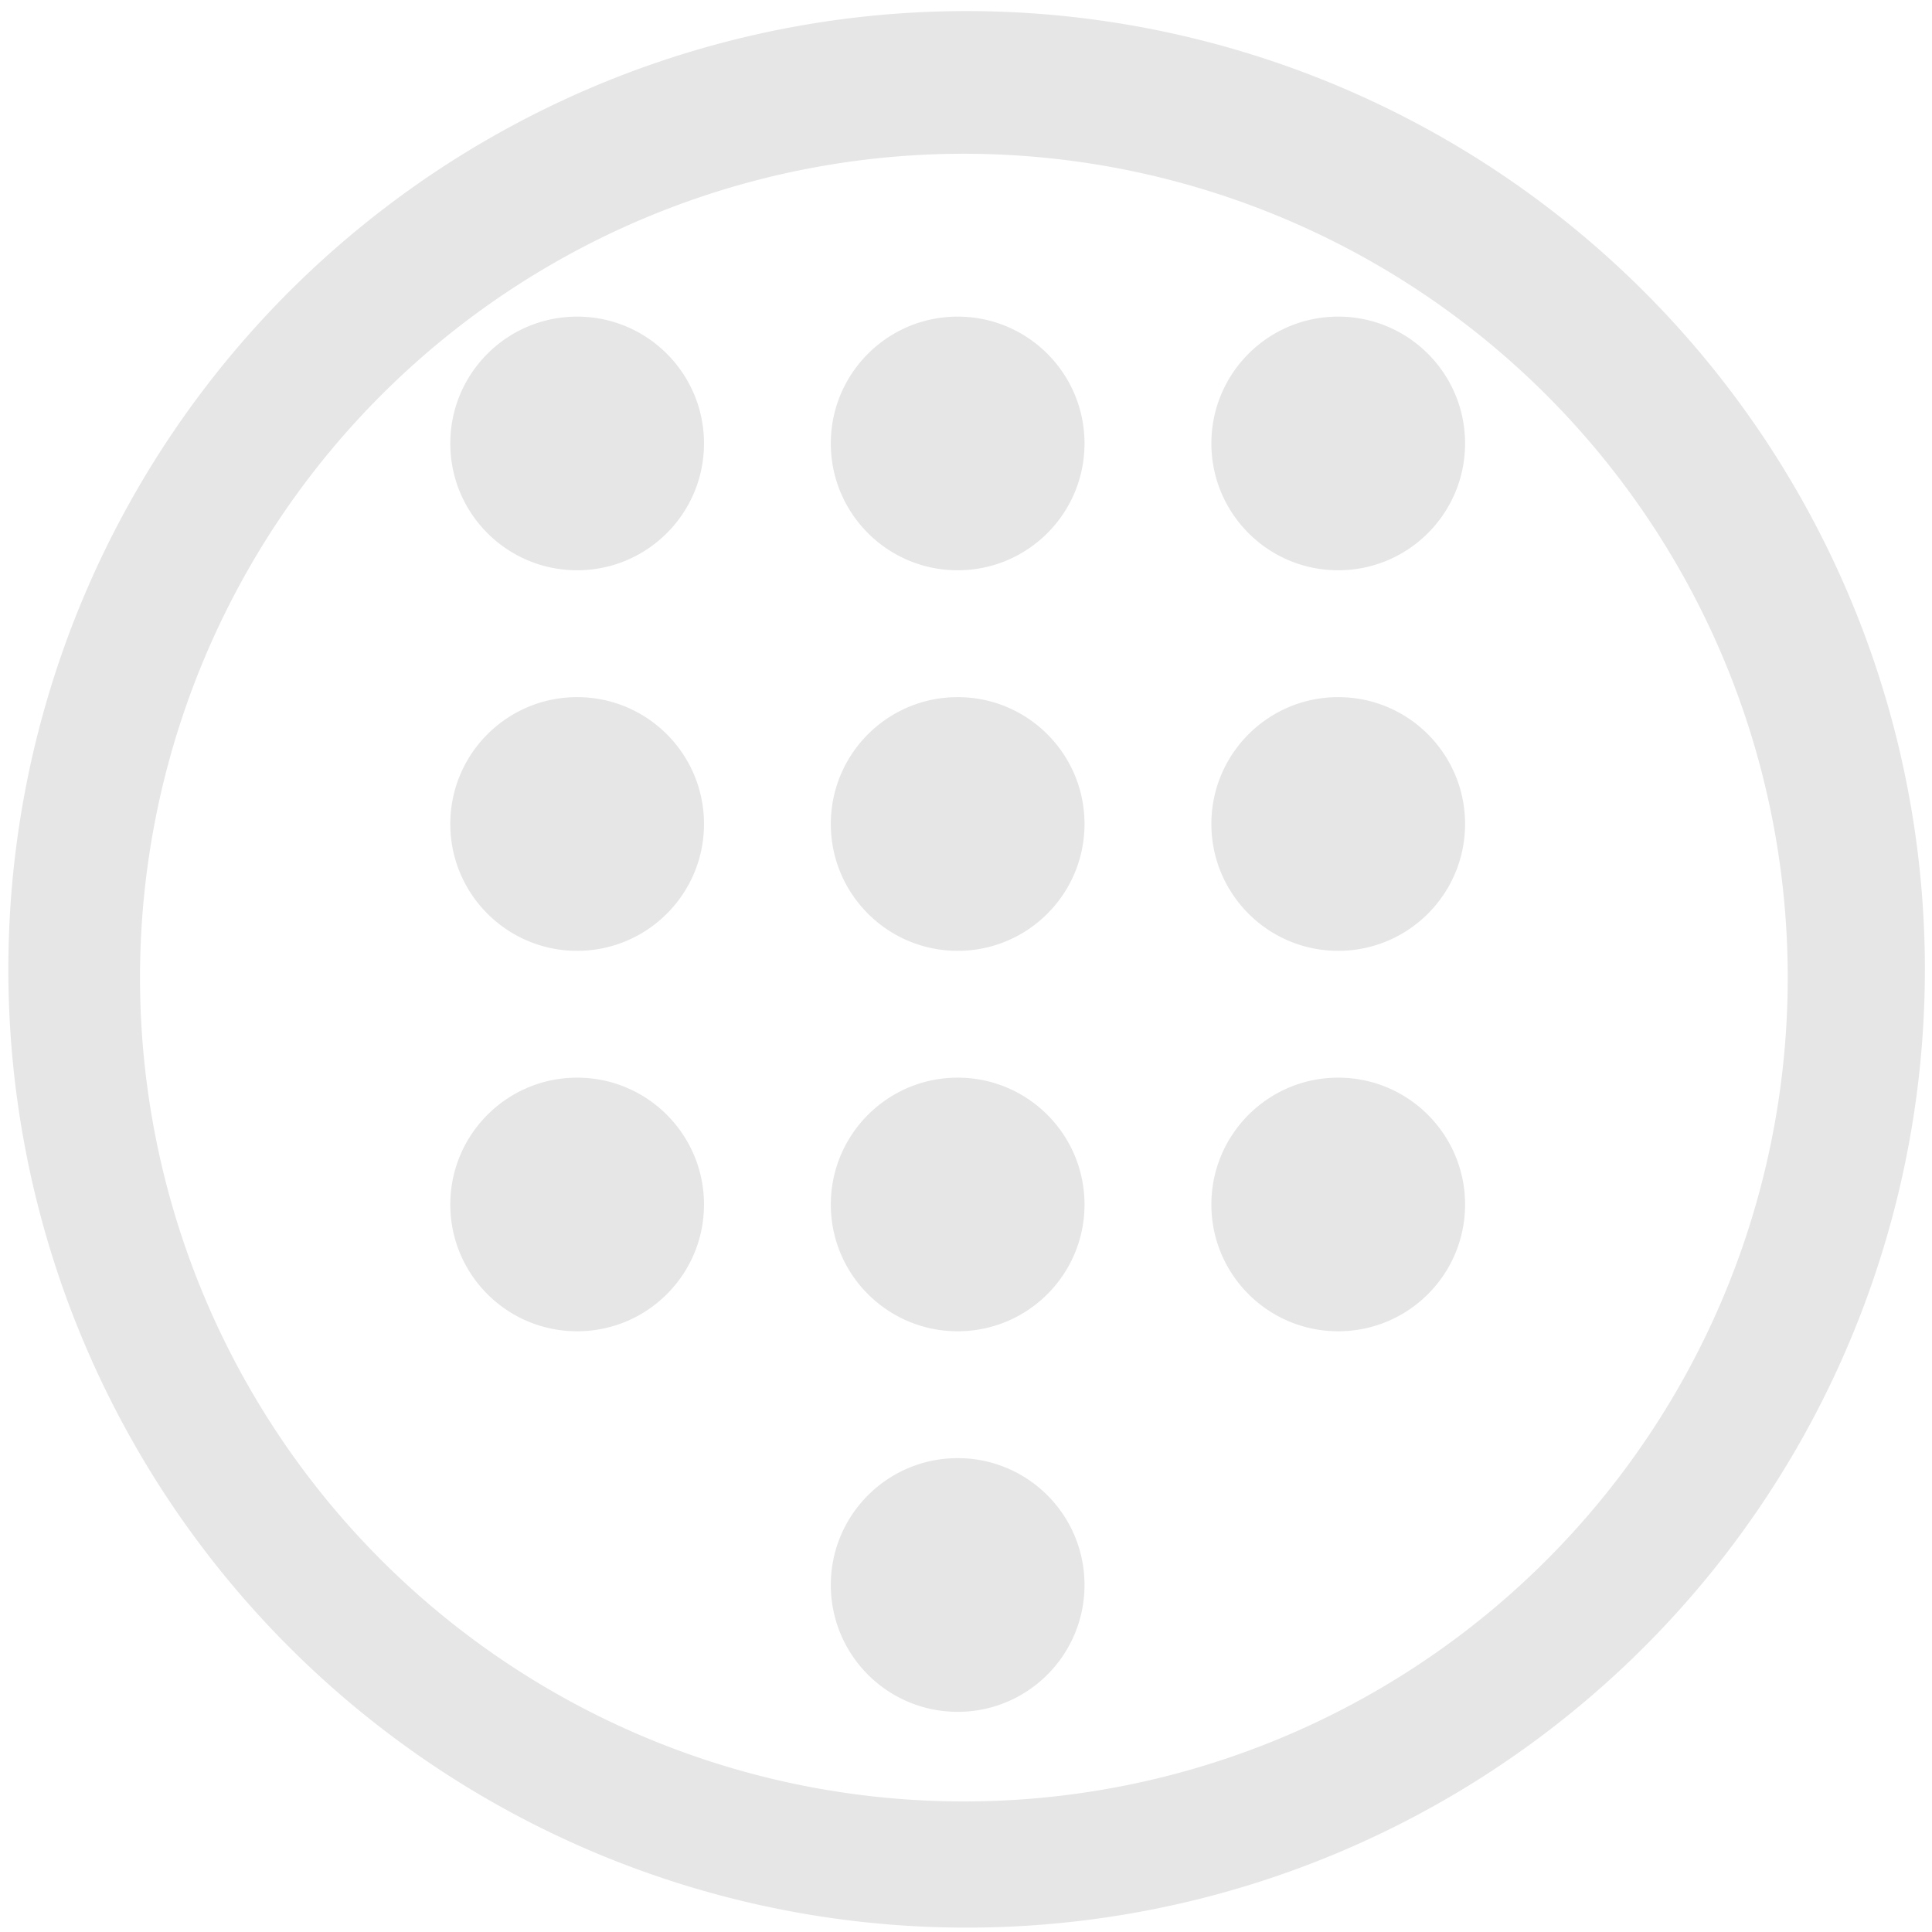 <?xml version="1.0" encoding="UTF-8" standalone="no"?>
<!-- Created with Inkscape (http://www.inkscape.org/) -->

<svg
   xmlns:dc="http://purl.org/dc/elements/1.1/"
   xmlns:cc="http://creativecommons.org/ns#"
   xmlns:rdf="http://www.w3.org/1999/02/22-rdf-syntax-ns#"
   xmlns:svg="http://www.w3.org/2000/svg"
   xmlns="http://www.w3.org/2000/svg"
   xmlns:sodipodi="http://sodipodi.sourceforge.net/DTD/sodipodi-0.dtd"
   xmlns:inkscape="http://www.inkscape.org/namespaces/inkscape"
   width="48"
   height="48"
   viewBox="0 0 12.7 12.7"
   version="1.1"
   id="svg829"
   inkscape:version="0.92.3 (2405546, 2018-03-11)"
   sodipodi:docname="input-dialpad.svg">
  <defs
     id="defs823" />
  <sodipodi:namedview
     id="base"
     pagecolor="#ffffff"
     bordercolor="#666666"
     borderopacity="1.0"
     inkscape:pageopacity="0.0"
     inkscape:pageshadow="2"
     inkscape:zoom="11.145833"
     inkscape:cx="24"
     inkscape:cy="24"
     inkscape:document-units="mm"
     inkscape:current-layer="layer1"
     showgrid="false"
     showguides="true"
     inkscape:guide-bbox="true"
     inkscape:window-width="1366"
     inkscape:window-height="719"
     inkscape:window-x="0"
     inkscape:window-y="25"
     inkscape:window-maximized="1"
     scale-x="1.9"
     units="px" />
  <g
     inkscape:label="Capa 1"
     inkscape:groupmode="layer"
     id="layer1"
     transform="translate(0,-284.3)">
    <path
       style="fill:#e6e6e6;fill-opacity:1;stroke-width:0.525"
       d="M 23.979 0.275 A 23.771 23.771 0 0 0 0.207 24.047 A 23.771 23.771 0 0 0 23.979 47.816 A 23.771 23.771 0 0 0 47.748 24.047 A 23.771 23.771 0 0 0 23.979 0.275 z M 23.91 3.814 A 20.436 20.436 0 0 1 44.346 24.25 A 20.436 20.436 0 0 1 23.91 44.686 A 20.436 20.436 0 0 1 3.473 24.25 A 20.436 20.436 0 0 1 23.91 3.814 z M 14.316 7.854 C 12.578 7.854 11.17 9.262 11.17 11 C 11.17 12.738 12.578 14.146 14.316 14.146 C 16.055 14.146 17.463 12.738 17.463 11 C 17.463 9.262 16.055 7.854 14.316 7.854 z M 23.756 7.854 C 22.018 7.854 20.609 9.262 20.609 11 C 20.609 12.738 22.018 14.146 23.756 14.146 C 25.494 14.146 26.902 12.738 26.902 11 C 26.902 9.262 25.494 7.854 23.756 7.854 z M 33.195 7.854 C 31.457 7.854 30.049 9.262 30.049 11 C 30.049 12.738 31.457 14.146 33.195 14.146 C 34.934 14.146 36.342 12.738 36.342 11 C 36.342 9.262 34.934 7.854 33.195 7.854 z M 14.316 17.293 C 12.578 17.293 11.17 18.701 11.17 20.439 C 11.17 22.178 12.578 23.586 14.316 23.586 C 16.055 23.586 17.463 22.178 17.463 20.439 C 17.463 18.701 16.055 17.293 14.316 17.293 z M 23.756 17.293 C 22.018 17.293 20.609 18.701 20.609 20.439 C 20.609 22.178 22.018 23.586 23.756 23.586 C 25.494 23.586 26.902 22.178 26.902 20.439 C 26.902 18.701 25.494 17.293 23.756 17.293 z M 33.195 17.293 C 31.457 17.293 30.049 18.701 30.049 20.439 C 30.049 22.178 31.457 23.586 33.195 23.586 C 34.934 23.586 36.342 22.178 36.342 20.439 C 36.342 18.701 34.934 17.293 33.195 17.293 z M 14.316 26.732 C 12.578 26.732 11.17 28.141 11.17 29.879 C 11.17 31.617 12.578 33.023 14.316 33.023 C 16.055 33.023 17.463 31.617 17.463 29.879 C 17.463 28.141 16.055 26.732 14.316 26.732 z M 23.756 26.732 C 22.018 26.732 20.609 28.141 20.609 29.879 C 20.609 31.617 22.018 33.023 23.756 33.023 C 25.494 33.023 26.902 31.617 26.902 29.879 C 26.902 28.141 25.494 26.732 23.756 26.732 z M 33.195 26.732 C 31.457 26.732 30.049 28.141 30.049 29.879 C 30.049 31.617 31.457 33.023 33.195 33.023 C 34.934 33.023 36.342 31.617 36.342 29.879 C 36.342 28.141 34.934 26.732 33.195 26.732 z M 23.756 36.17 C 22.018 36.17 20.609 37.578 20.609 39.316 C 20.609 41.055 22.018 42.463 23.756 42.463 C 25.494 42.463 26.902 41.055 26.902 39.316 C 26.902 37.578 25.494 36.17 23.756 36.17 z "
       transform="matrix(0.265,0,0,0.265,0,284.3)"
       id="path1374" />
  </g>
</svg>
